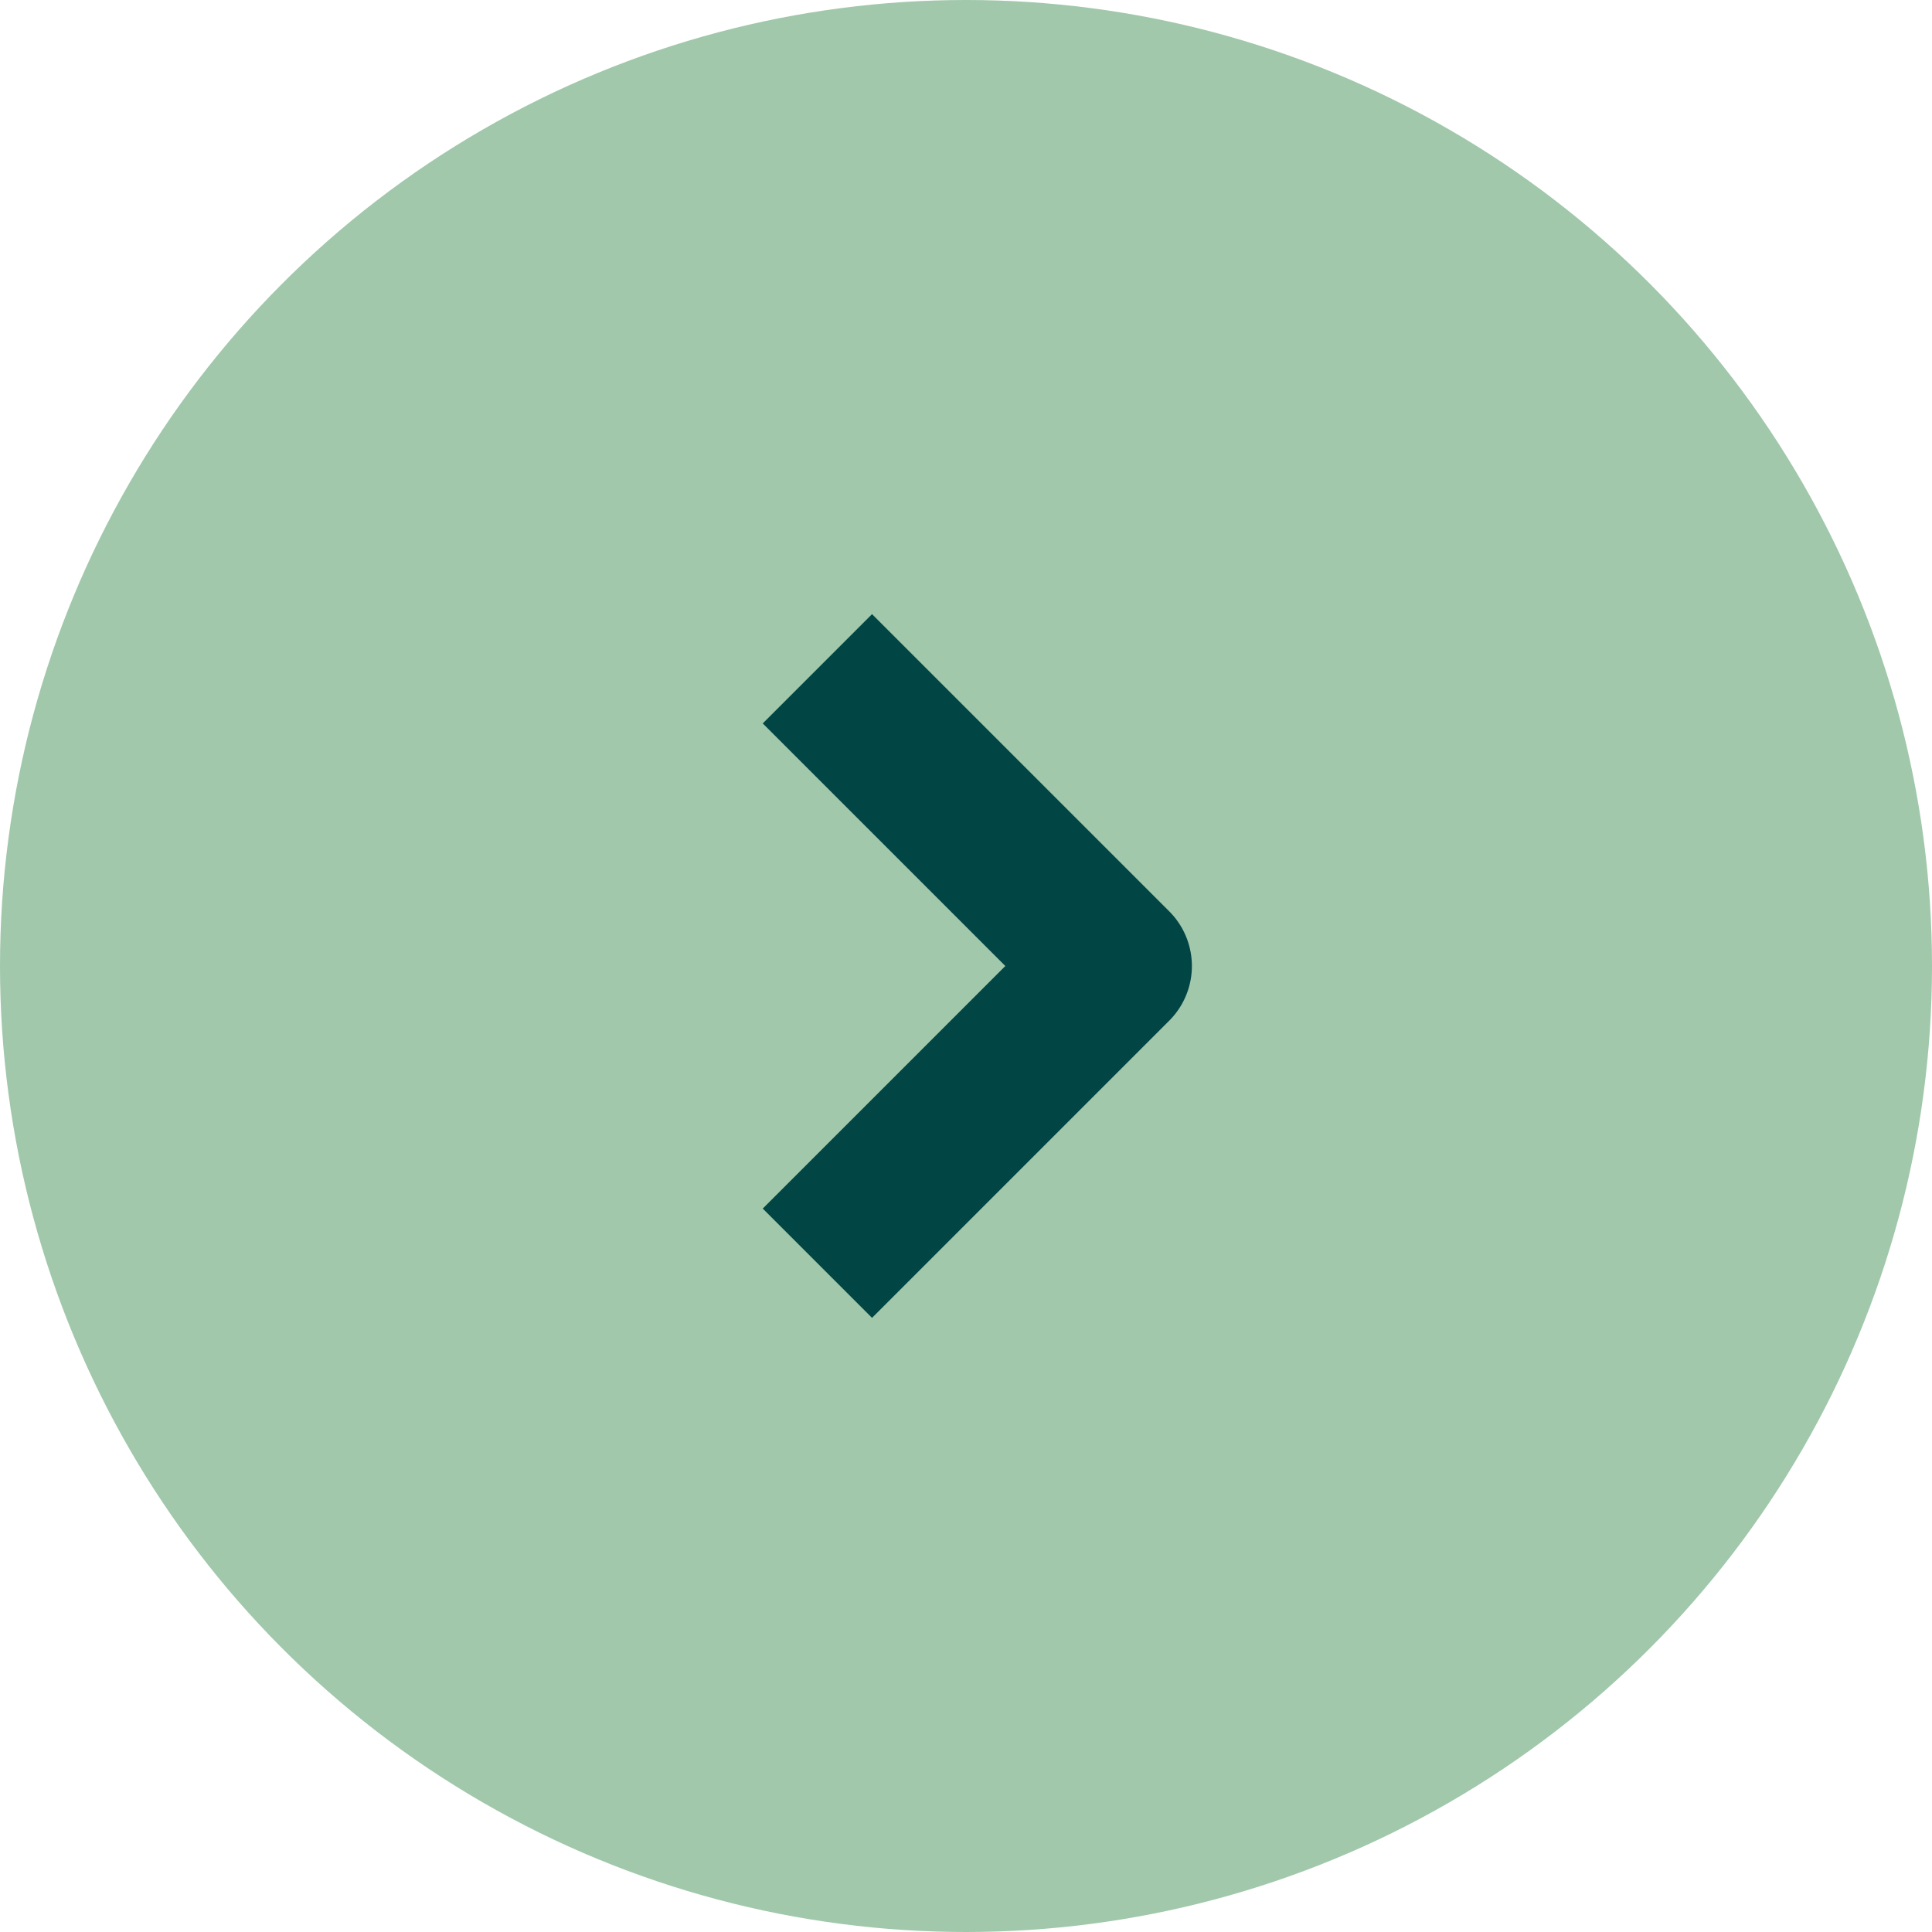 <svg width="25" height="25" viewBox="0 0 25 25" fill="none" xmlns="http://www.w3.org/2000/svg">
<circle cx="12.5" cy="12.5" r="12.5" fill="#A1C8AB"/>
<path d="M10.577 8.654L14.423 12.5L10.577 16.346" stroke="#014545" stroke-width="2" stroke-linejoin="round"/>
</svg>
